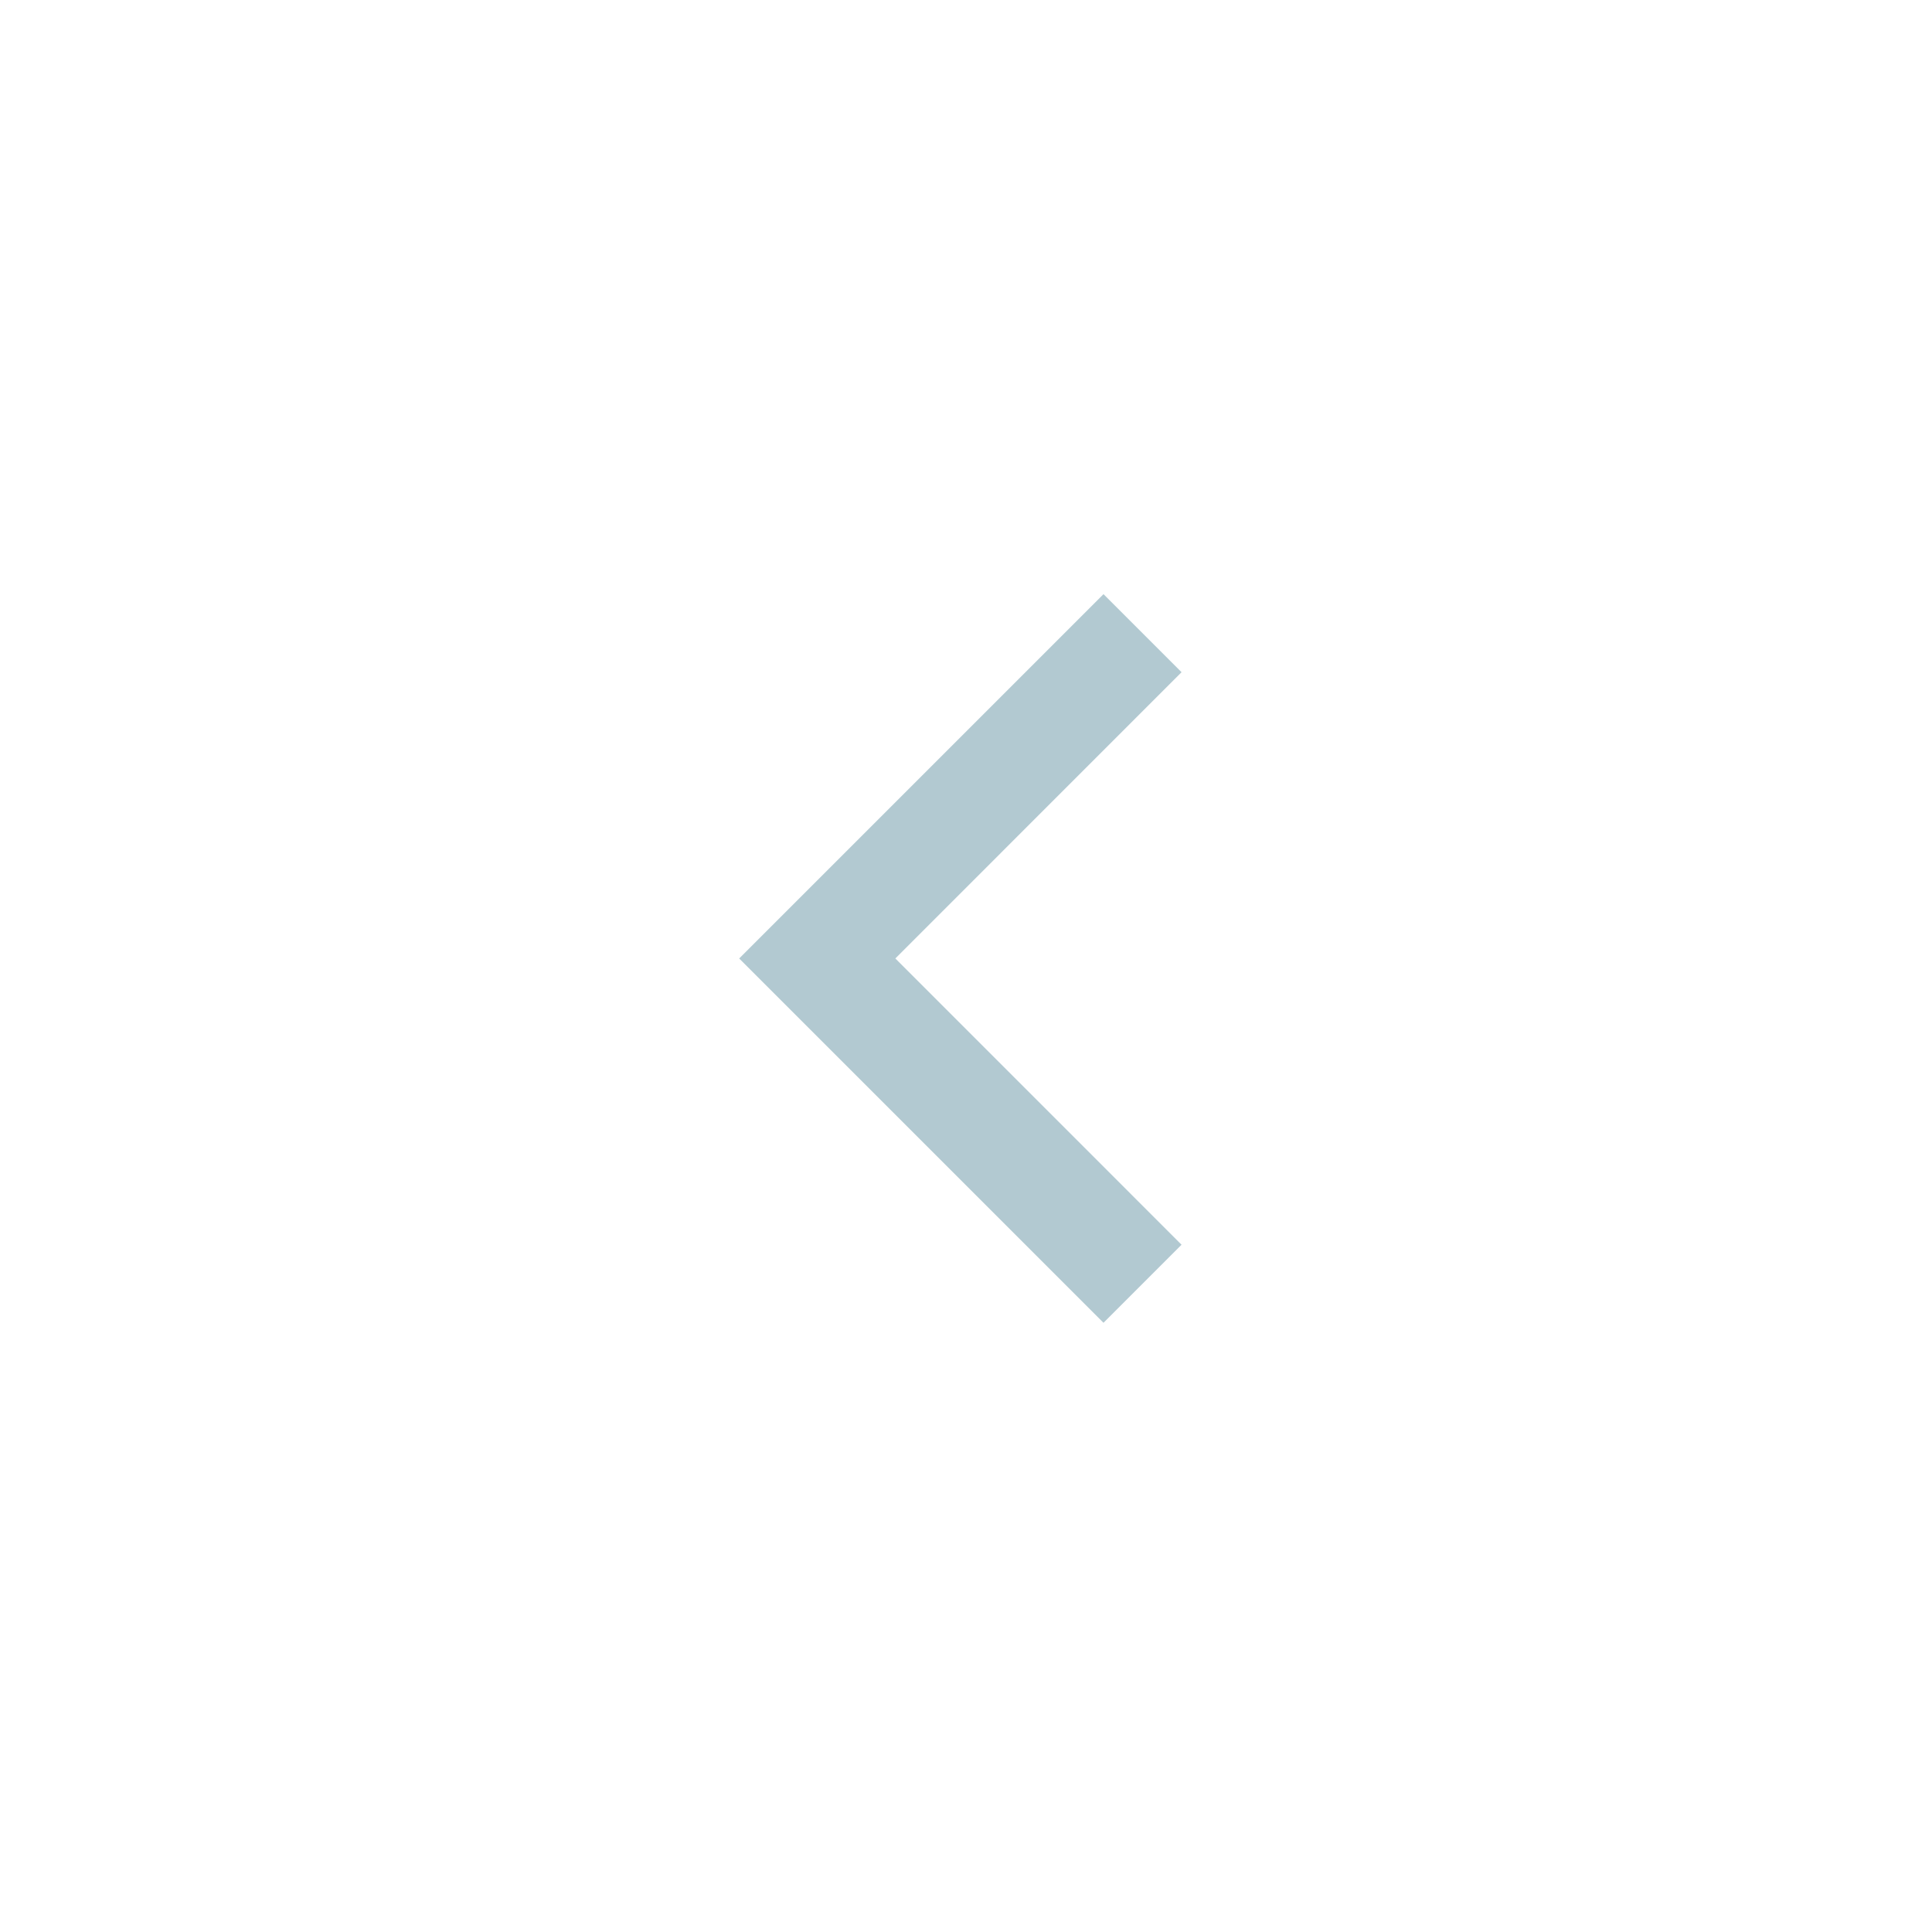 <svg width="30" height="30" viewBox="0 0 30 30" fill="none" xmlns="http://www.w3.org/2000/svg">
<path d="M12.69 13.671L17.135 9.226L18.347 10.438L13.903 14.883L18.347 19.328L17.135 20.54L11.478 14.883L12.69 13.671Z" fill="#B2C9D1"/>
</svg>
